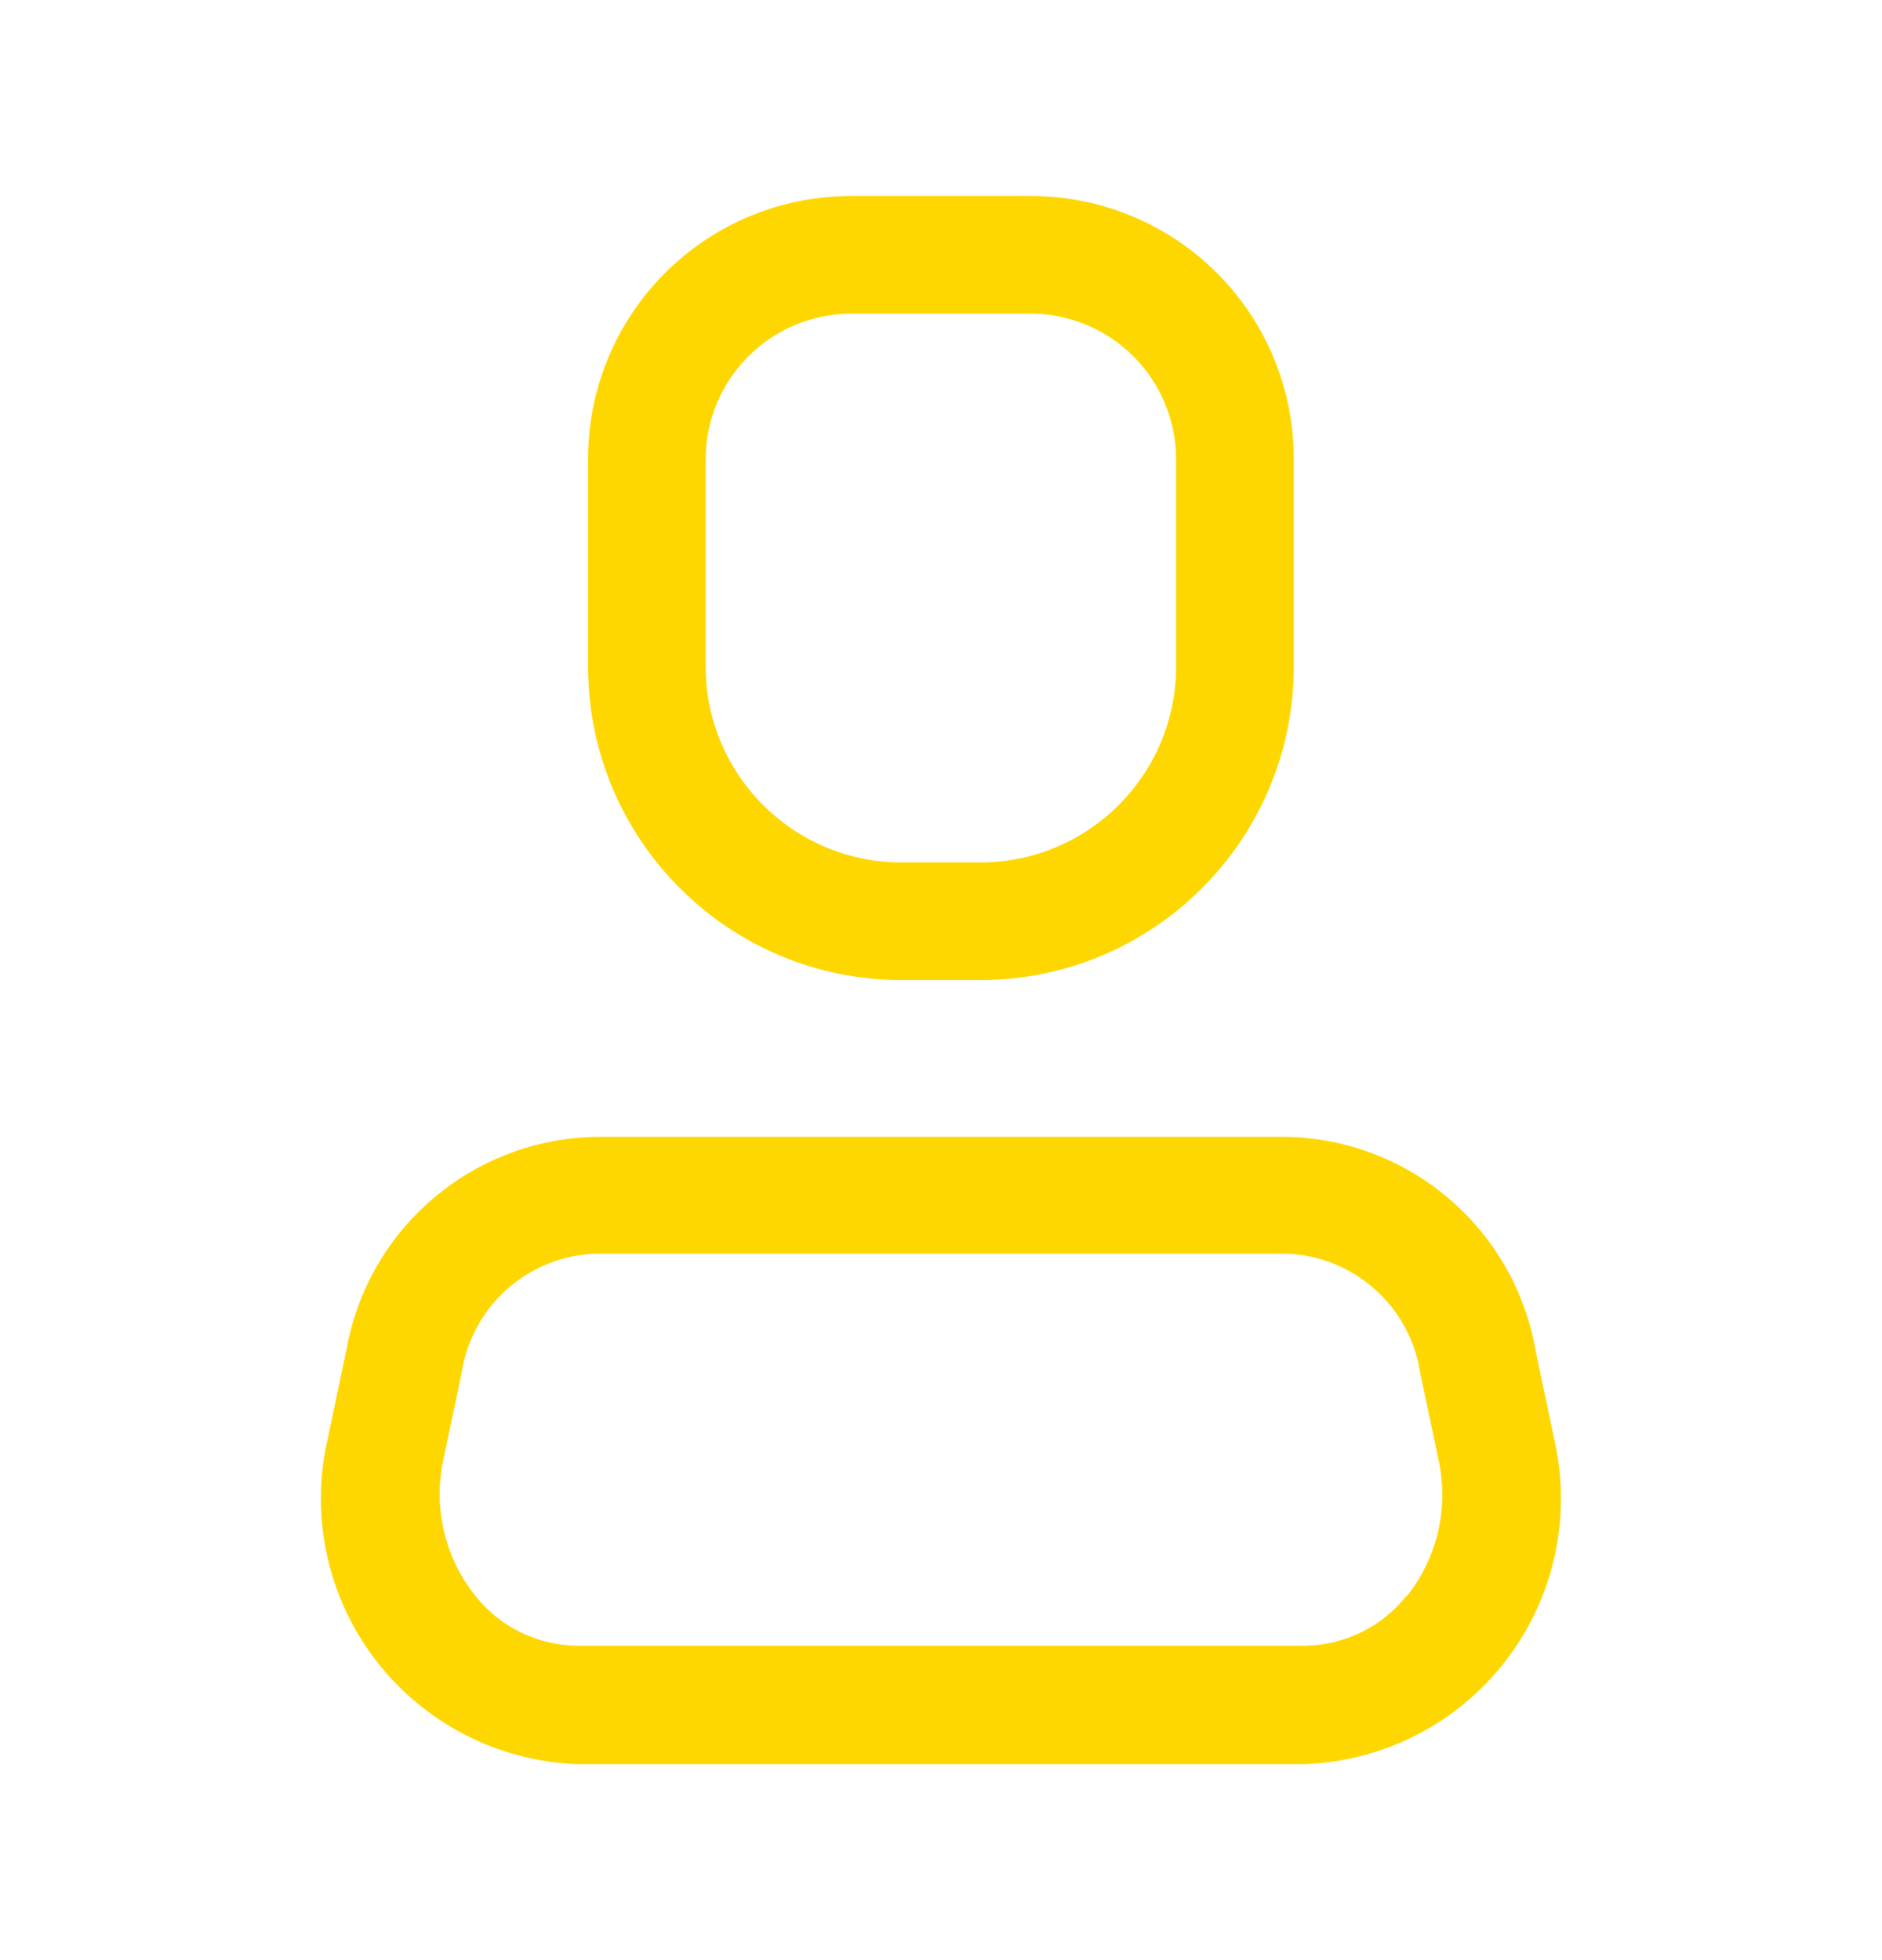 <svg width="24" height="25" viewBox="0 0 24 25" fill="none" xmlns="http://www.w3.org/2000/svg">
<path d="M19.579 17.21L19.819 18.35C20.047 19.336 19.822 20.371 19.207 21.174C18.592 21.977 17.65 22.463 16.639 22.5H7.359C6.349 22.463 5.407 21.977 4.791 21.174C4.176 20.371 3.951 19.336 4.179 18.35L4.419 17.21C4.695 15.667 6.022 14.533 7.589 14.5H16.409C17.977 14.533 19.303 15.667 19.58 17.21H19.579ZM16.639 20.99C17.147 20.984 17.625 20.749 17.939 20.35V20.36C18.325 19.876 18.475 19.246 18.349 18.64L18.109 17.5C17.976 16.655 17.264 16.023 16.409 15.99H7.589C6.734 16.023 6.022 16.655 5.889 17.5L5.649 18.64C5.526 19.243 5.676 19.869 6.059 20.35C6.373 20.749 6.851 20.984 7.359 20.99H16.639H16.639ZM12.499 12.5H11.499C9.29 12.5 7.499 10.709 7.499 8.5V5.86C7.497 4.968 7.85 4.112 8.481 3.481C9.111 2.851 9.967 2.497 10.859 2.5H13.139C14.031 2.497 14.887 2.851 15.518 3.481C16.149 4.112 16.502 4.968 16.499 5.86V8.5C16.499 10.709 14.708 12.5 12.5 12.5H12.499ZM10.859 4C9.831 4 8.999 4.833 8.999 5.86V8.5C8.999 9.881 10.118 11 11.499 11H12.499C13.879 11 14.998 9.881 14.998 8.5V5.86C14.998 5.367 14.803 4.894 14.454 4.545C14.105 4.196 13.632 4 13.139 4H10.858H10.859Z" fill="#FFD700"/>
</svg>
